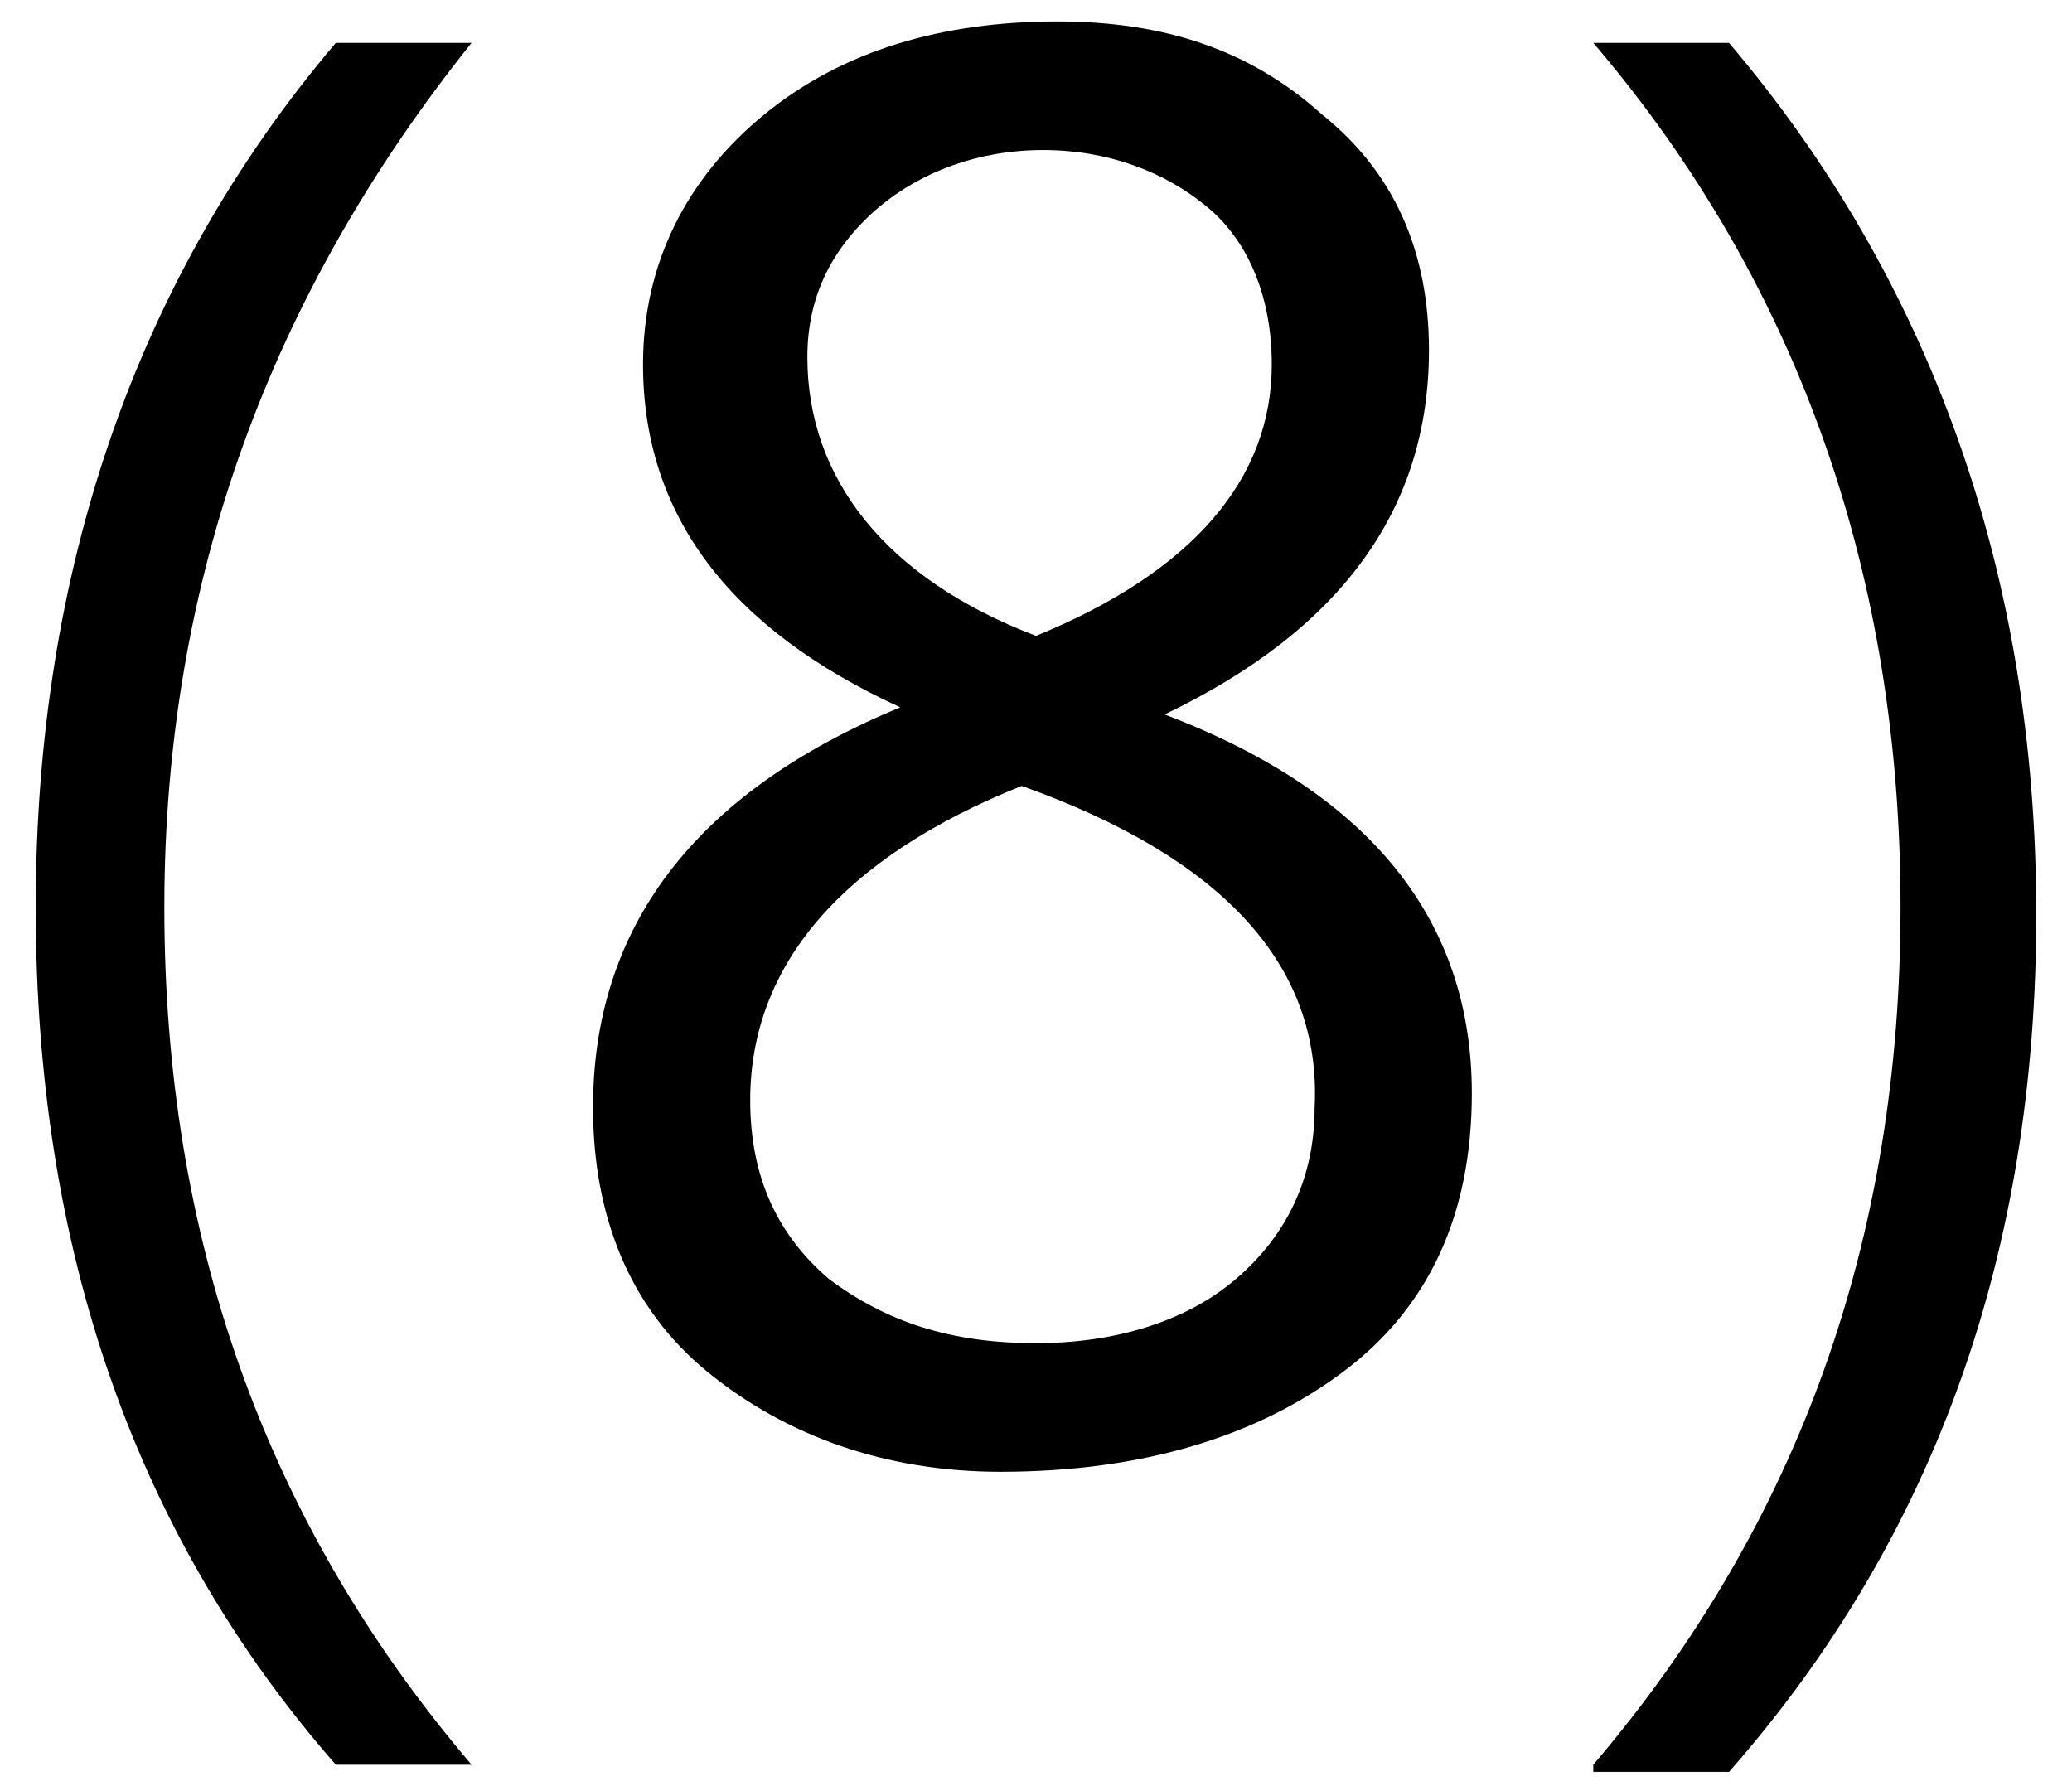 <?xml version="1.0" encoding="utf-8"?>
<!-- Generator: Adobe Illustrator 24.2.3, SVG Export Plug-In . SVG Version: 6.00 Build 0)  -->
<svg version="1.1" id="圖層_1" xmlns="http://www.w3.org/2000/svg" xmlns:xlink="http://www.w3.org/1999/xlink" x="0px" y="0px"
	 viewBox="0 0 29 25" style="enable-background:new 0 0 29 25;" width="29px" height="25px" xml:space="preserve">
<g>
	<path d="M4.7,24.7c-2.8-3.2-4.2-7.2-4.2-12C0.5,8,1.9,3.9,4.7,0.6h1.9C3.8,4.1,2.3,8.1,2.3,12.7c0,4.6,1.4,8.6,4.3,12H4.7z"/>
	<path d="M12.6,9.9C10.2,8.8,9,7.2,9,5.1c0-1.4,0.6-2.6,1.7-3.5c1.1-0.9,2.5-1.3,4.1-1.3c1.5,0,2.7,0.4,3.7,1.3
		c1,0.8,1.5,1.9,1.5,3.3c0,2.2-1.2,3.9-3.7,5.1V10c2.9,1.1,4.3,2.9,4.3,5.3c0,1.7-0.6,3-1.8,3.9S16,20.6,14,20.6
		c-1.6,0-3-0.5-4.1-1.4c-1.1-0.9-1.6-2.2-1.6-3.7C8.3,13,9.7,11.1,12.6,9.9L12.6,9.9z M14.3,11c-2.5,1-3.8,2.5-3.8,4.4
		c0,1.1,0.4,1.9,1.1,2.5c0.8,0.6,1.7,0.9,2.9,0.9c1.1,0,2.1-0.3,2.8-0.9c0.7-0.6,1.1-1.4,1.1-2.4C18.5,13.5,17.1,12,14.3,11z
		 M17.8,5.1c0-0.9-0.3-1.7-0.9-2.2c-0.6-0.5-1.4-0.8-2.3-0.8c-0.9,0-1.7,0.3-2.3,0.8c-0.7,0.6-1,1.3-1,2.1c0,1.7,1.1,3.1,3.2,3.9
		C16.7,8,17.8,6.7,17.8,5.1z"/>
	<path d="M22.3,24.7c2.9-3.4,4.3-7.4,4.3-12c0-4.6-1.4-8.7-4.3-12.1h1.9c2.8,3.3,4.3,7.4,4.3,12.2c0,4.7-1.4,8.7-4.3,12H22.3z"/>
</g>
</svg>
